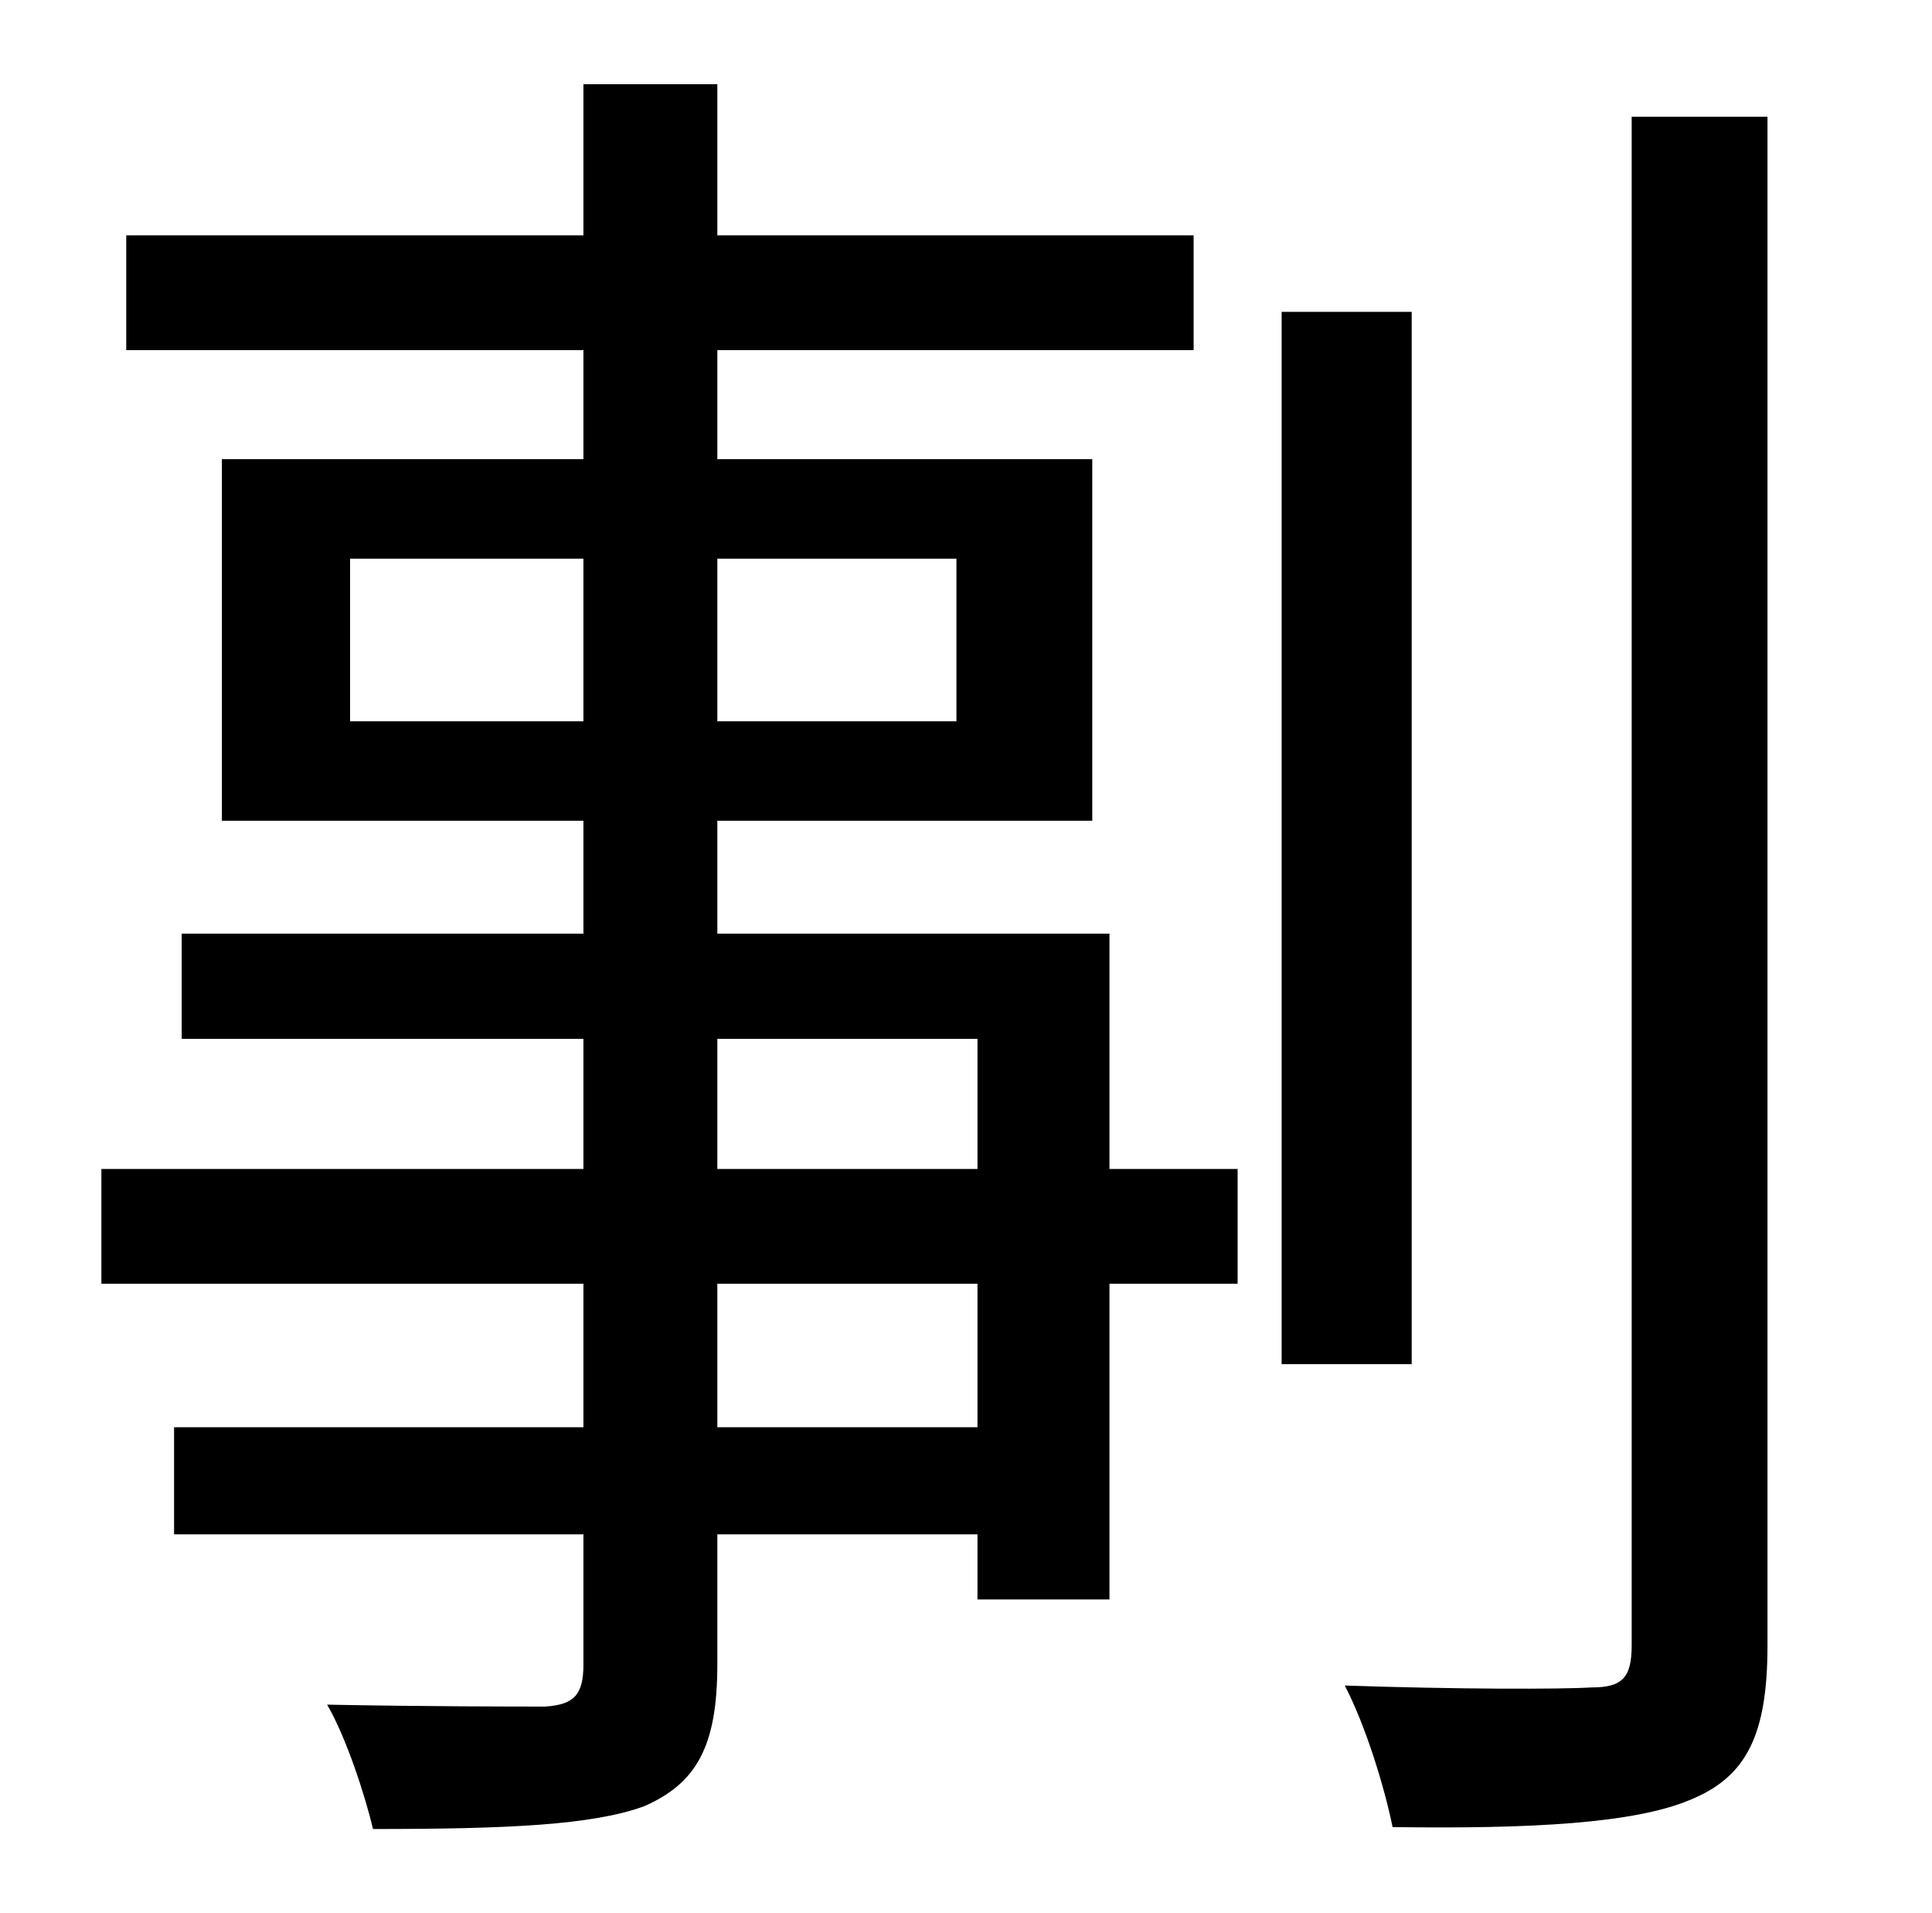 <?xml version="1.0" standalone="no"?>
<!DOCTYPE svg PUBLIC "-//W3C//DTD SVG 1.1//EN" "http://www.w3.org/Graphics/SVG/1.1/DTD/svg11.dtd" >
<svg xmlns="http://www.w3.org/2000/svg" xmlns:xlink="http://www.w3.org/1999/xlink" version="1.1" viewBox="-10 0 1010 1000">
   <path fill="currentColor"
d="M501 746v-75h-136v75h136zM365 543v68h136v-68h-136zM173 377h122v-85h-122v85zM490 292h-125v85h125v-85zM570 488v123h67v60h-67v165h-69v-34h-136v68c0 43 -11 62 -38 74c-27 10 -72 12 -142 12c-4 -17 -14 -48 -24 -65c52 1 99 1 114 1c15 -1 20 -6 20 -22v-68h-214
v-56h214v-75h-252v-60h252v-68h-210v-55h210v-59h-189v-189h189v-57h-239v-60h239v-79h70v79h249v60h-249v57h196v189h-196v59h205zM728 163v550h-68v-550h68zM843 61h71v799c0 47 -11 69 -41 81c-29 12 -82 15 -155 14c-4 -20 -14 -53 -25 -74c58 2 113 2 129 1
c16 0 21 -5 21 -22v-799z" />
</svg>
